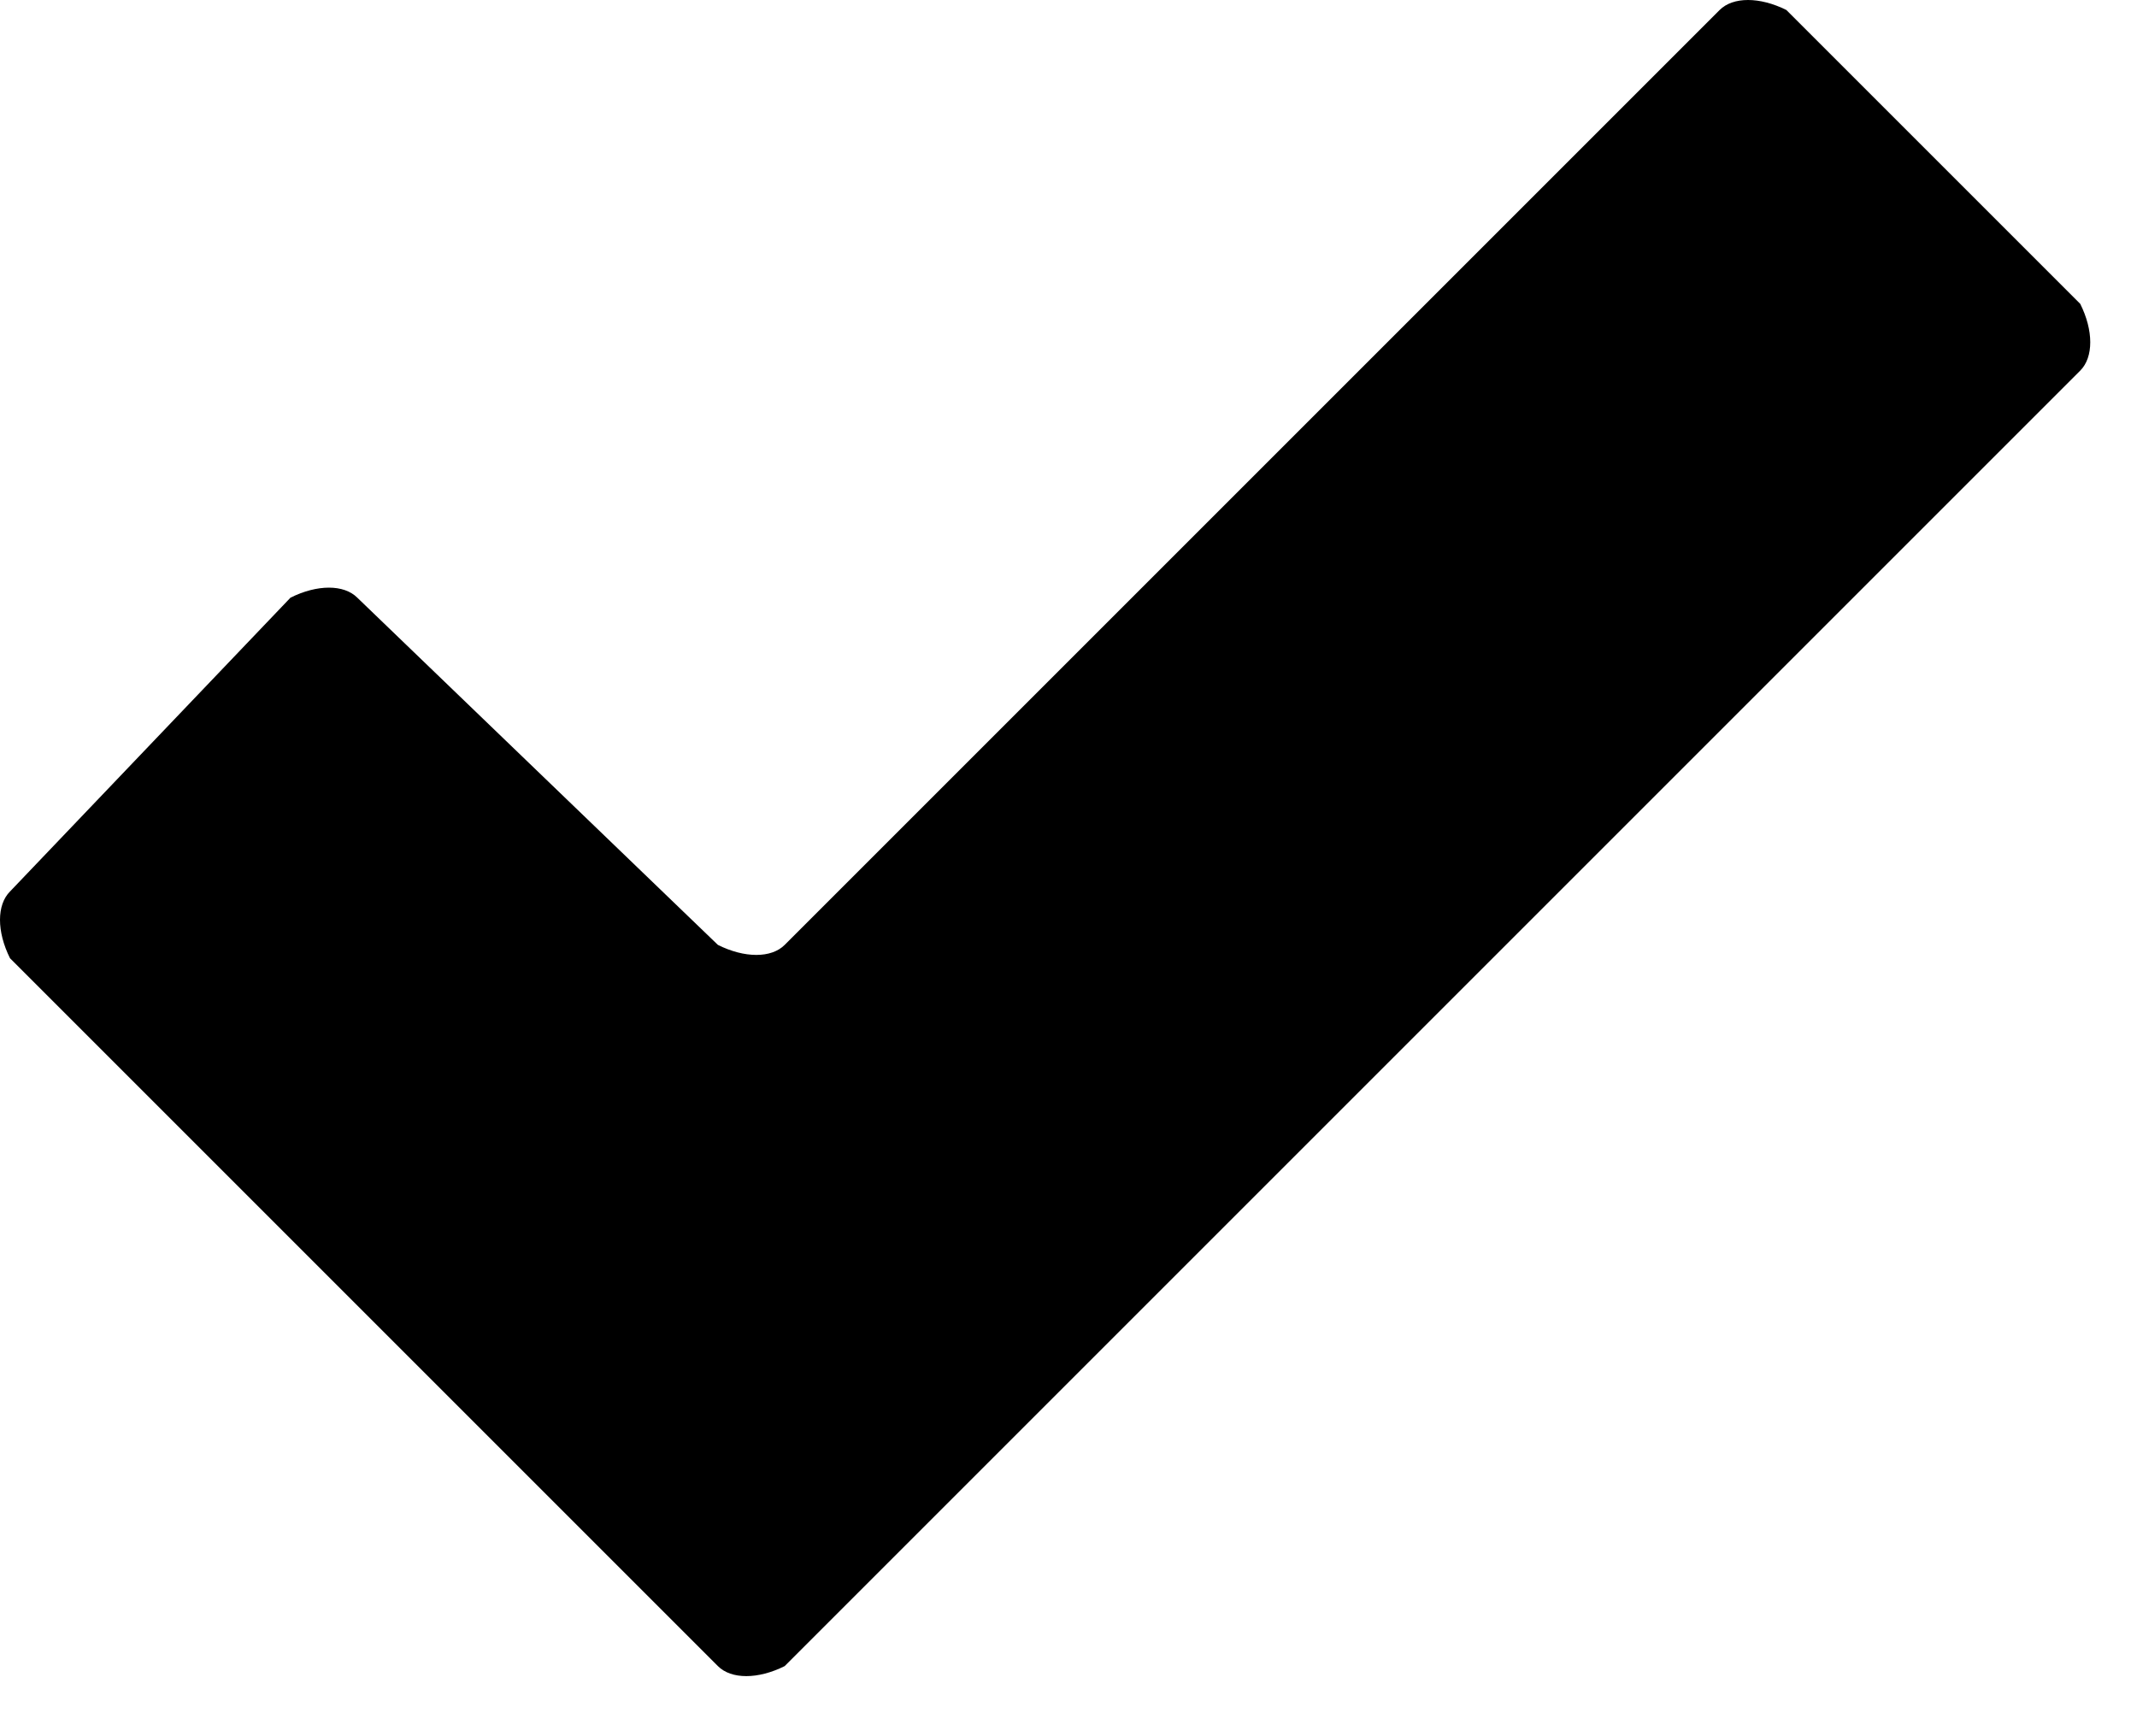 <?xml version="1.0" encoding="UTF-8" standalone="no"?>
<svg viewBox="0 0 16 13" version="1.1" xmlns="http://www.w3.org/2000/svg" xmlns:xlink="http://www.w3.org/1999/xlink" xmlns:sketch="http://www.bohemiancoding.com/sketch/ns">
    <!-- Generator: Sketch 3.3.3 (12072) - http://www.bohemiancoding.com/sketch -->
    <title>Imported Layers</title>
    <desc>Created with Sketch.</desc>
    <defs></defs>
    <g id="arrow" stroke-width="1" fill-rule="evenodd" sketch:type="MSPage">
        <path d="M13.375,0.075 C13.175,-0.025 12.975,-0.025 12.875,0.075 L5.875,7.075 C5.775,7.175 5.575,7.175 5.375,7.075 L2.675,4.475 C2.575,4.375 2.375,4.375 2.175,4.475 L0.075,6.675 C-0.025,6.775 -0.025,6.975 0.075,7.175 L2.675,9.775 L3.175,10.275 L5.375,12.475 C5.475,12.575 5.675,12.575 5.875,12.475 L15.575,2.775 C15.675,2.675 15.675,2.475 15.575,2.275 L13.375,0.075 L13.375,0.075 Z" id="Imported-Layers" sketch:type="MSShapeGroup"></path>
    </g>
</svg>